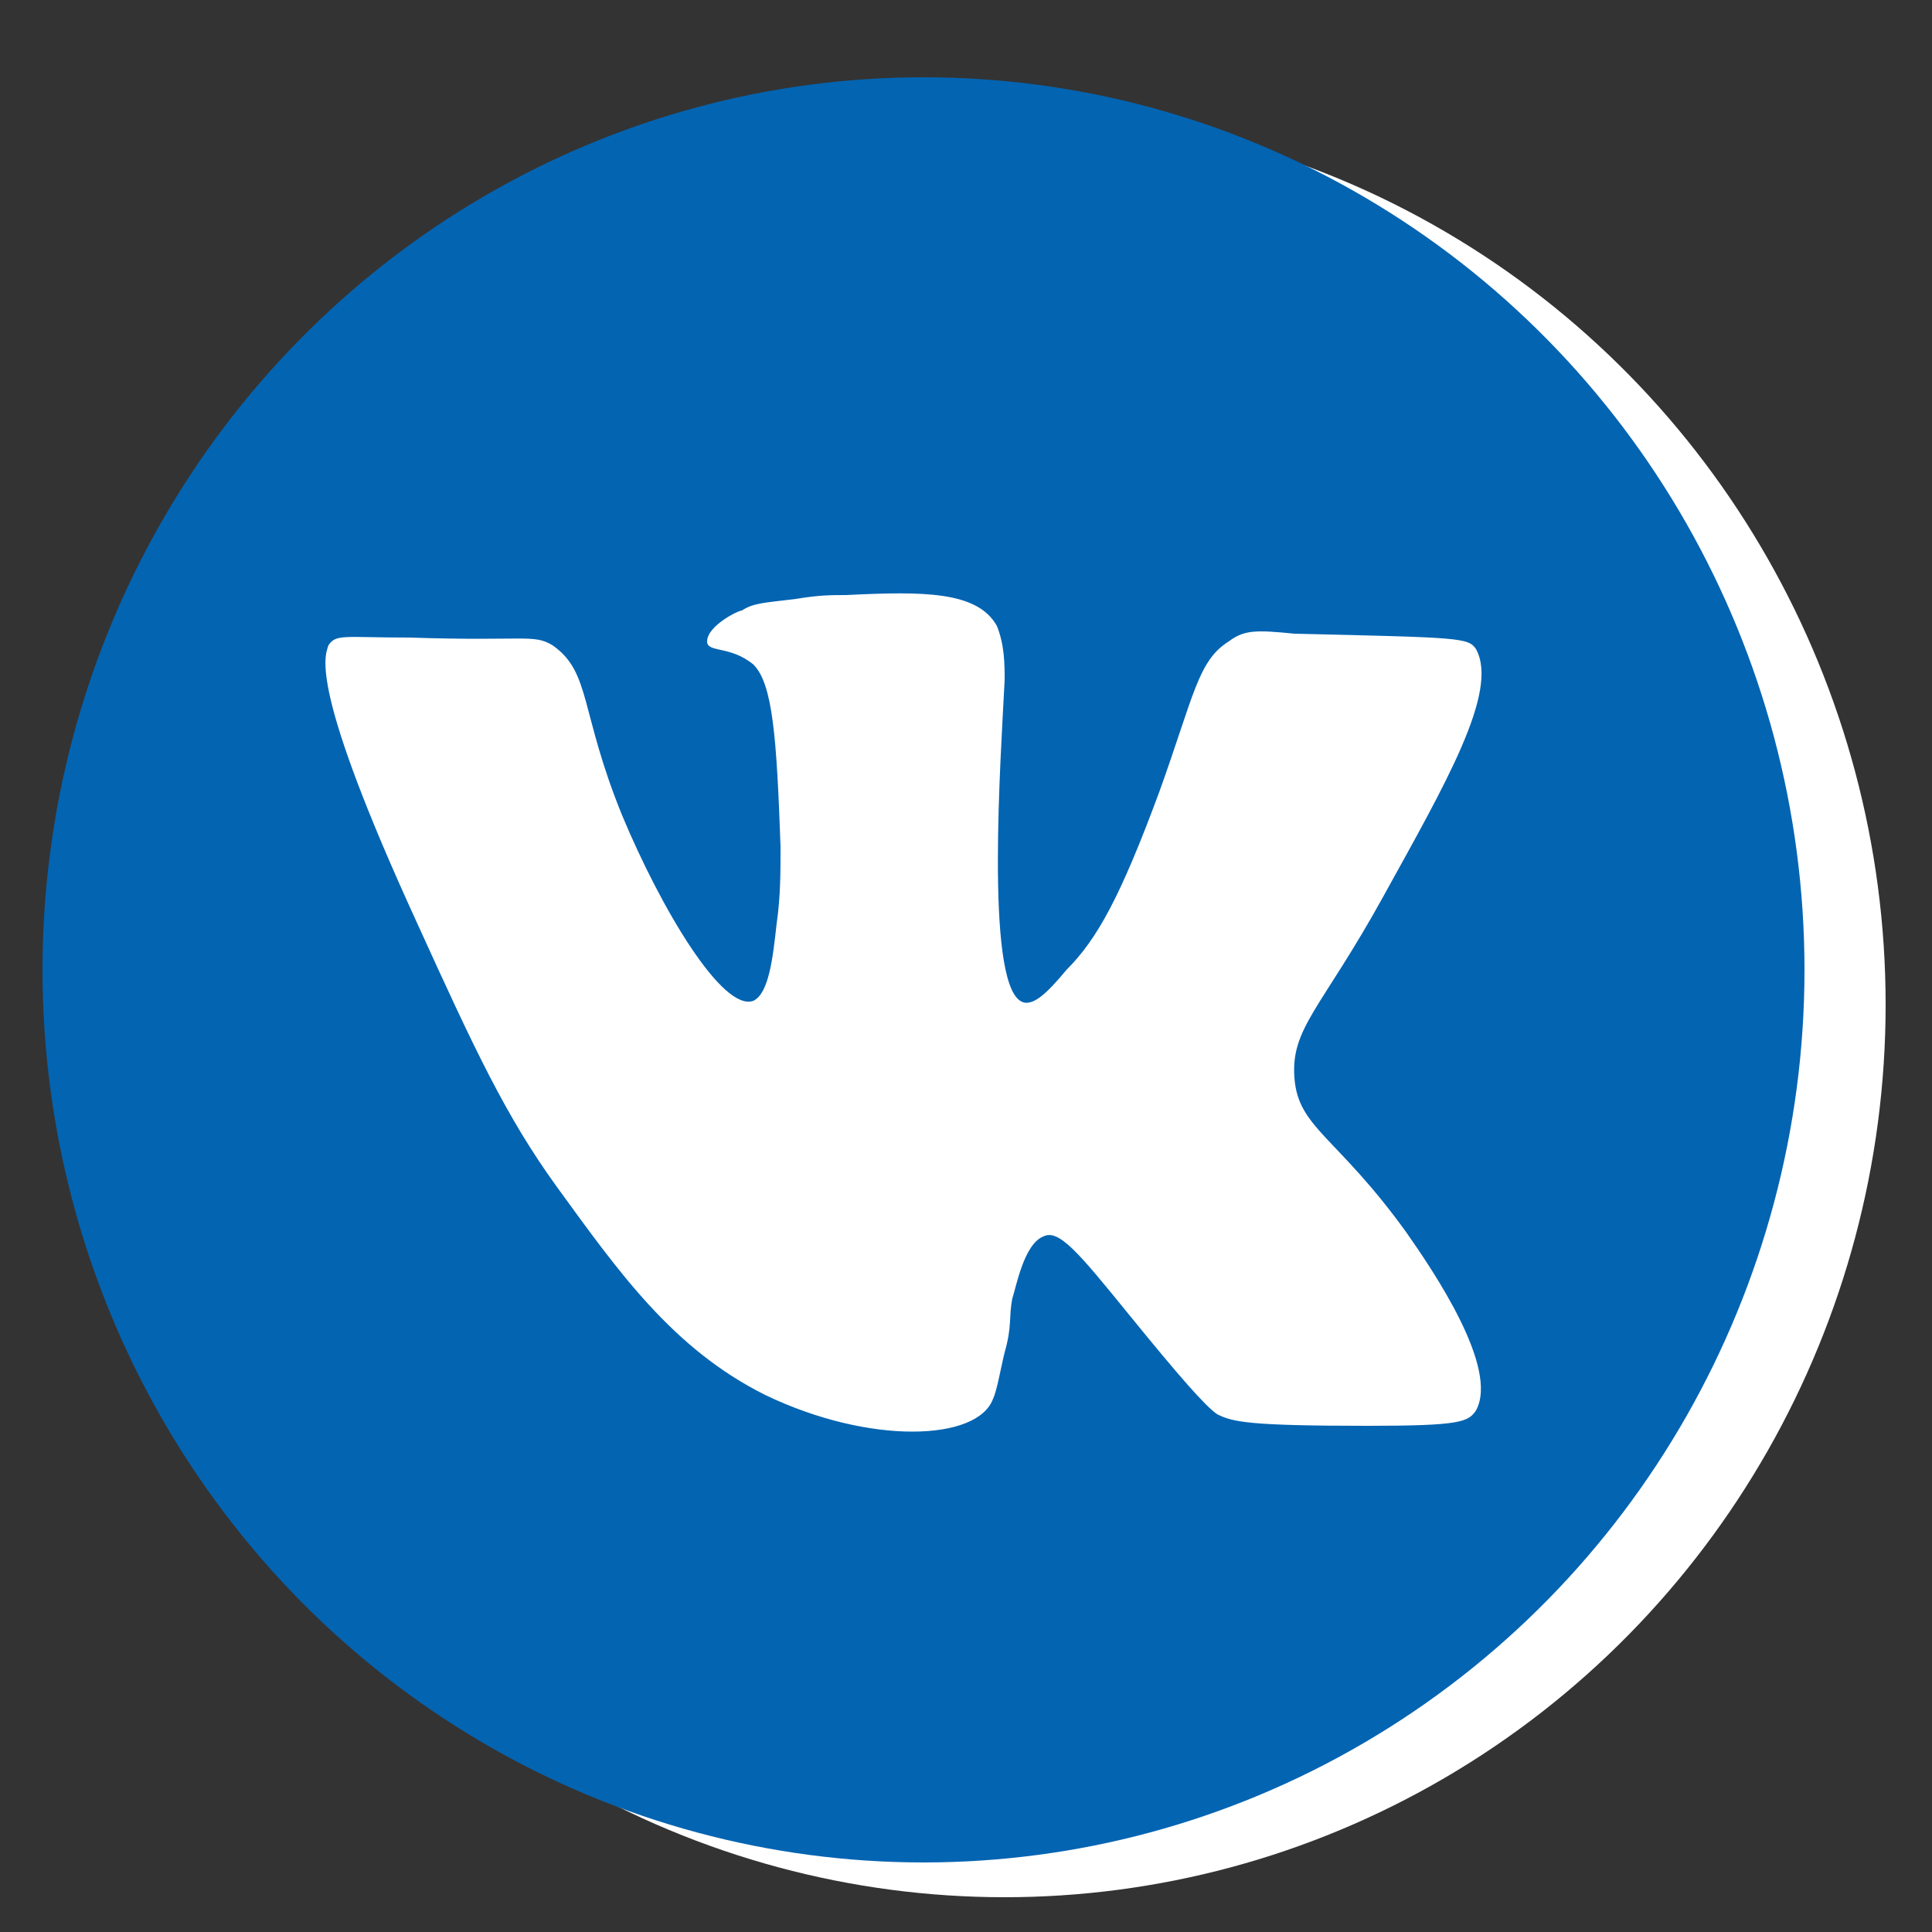 <?xml version="1.0" encoding="utf-8"?>
<!-- Generator: Adobe Illustrator 22.0.1, SVG Export Plug-In . SVG Version: 6.00 Build 0)  -->
<svg version="1.1" id="Слой_1" xmlns="http://www.w3.org/2000/svg" xmlns:xlink="http://www.w3.org/1999/xlink" x="0px" y="0px"
	 viewBox="0 0 50 50" style="enable-background:new 0 0 50 50;" xml:space="preserve">
<rect x="0" y="0" width="50" height="50" fill="#333333" stroke="none"/>
<style type="text/css">
	.st0{fill:#FFFFFF;}
	.st1{fill:#0364B2;}
</style>
<ellipse class="st0" cx="26" cy="26" rx="22.8" ry="23.1"/>
<ellipse class="st1" cx="23.9" cy="25.1" rx="22.8" ry="23.1"/>
<path class="st0" d="M18.3,16.6c0-0.4,0.8-0.8,0.9-0.8c0.3-0.2,0.6-0.2,1.4-0.3c0.6-0.1,0.9-0.1,1.3-0.1c2-0.1,3.4-0.1,3.9,0.8
	c0.2,0.5,0.2,1,0.2,1.4c-0.1,2-0.5,7.7,0.4,8.3c0.3,0.2,0.7-0.2,1.2-0.8c0.8-0.8,1.4-1.9,2.4-4.6c0.9-2.5,1-3.4,1.8-3.9
	c0.4-0.3,0.7-0.3,1.7-0.2c4.3,0.1,4.5,0.1,4.7,0.4c0.6,1.1-0.8,3.5-2.4,6.4c-1.6,2.9-2.4,3.4-2.3,4.7c0.1,1.3,1.1,1.5,2.9,4
	c0.7,1,2.4,3.5,1.8,4.6c-0.2,0.3-0.4,0.4-2.8,0.4c-3.1,0-3.5-0.1-3.9-0.3c-0.3-0.2-1-1-2.3-2.6c-1.3-1.6-1.8-2.2-2.2-2
	c-0.5,0.2-0.7,1.3-0.8,1.6c-0.1,0.5,0,0.7-0.2,1.4c-0.1,0.4-0.2,1-0.3,1.2c-0.4,1.1-3.2,1.2-5.9-0.1c-2.4-1.2-3.8-3.2-5.4-5.4
	c-1.3-1.8-2.1-3.5-3.6-6.8c-2.8-6.1-2.4-6.9-2.3-7.2c0.2-0.3,0.4-0.2,2.1-0.2c3,0.1,3.2-0.1,3.7,0.2c1,0.7,0.7,1.7,1.8,4.4
	c1,2.4,2.6,5.1,3.4,4.8c0.4-0.2,0.5-1.1,0.6-2c0.1-0.7,0.1-1.3,0.1-2c-0.1-2.8-0.2-4.2-0.7-4.7C18.9,16.7,18.3,16.9,18.3,16.6z"/>
</svg>
